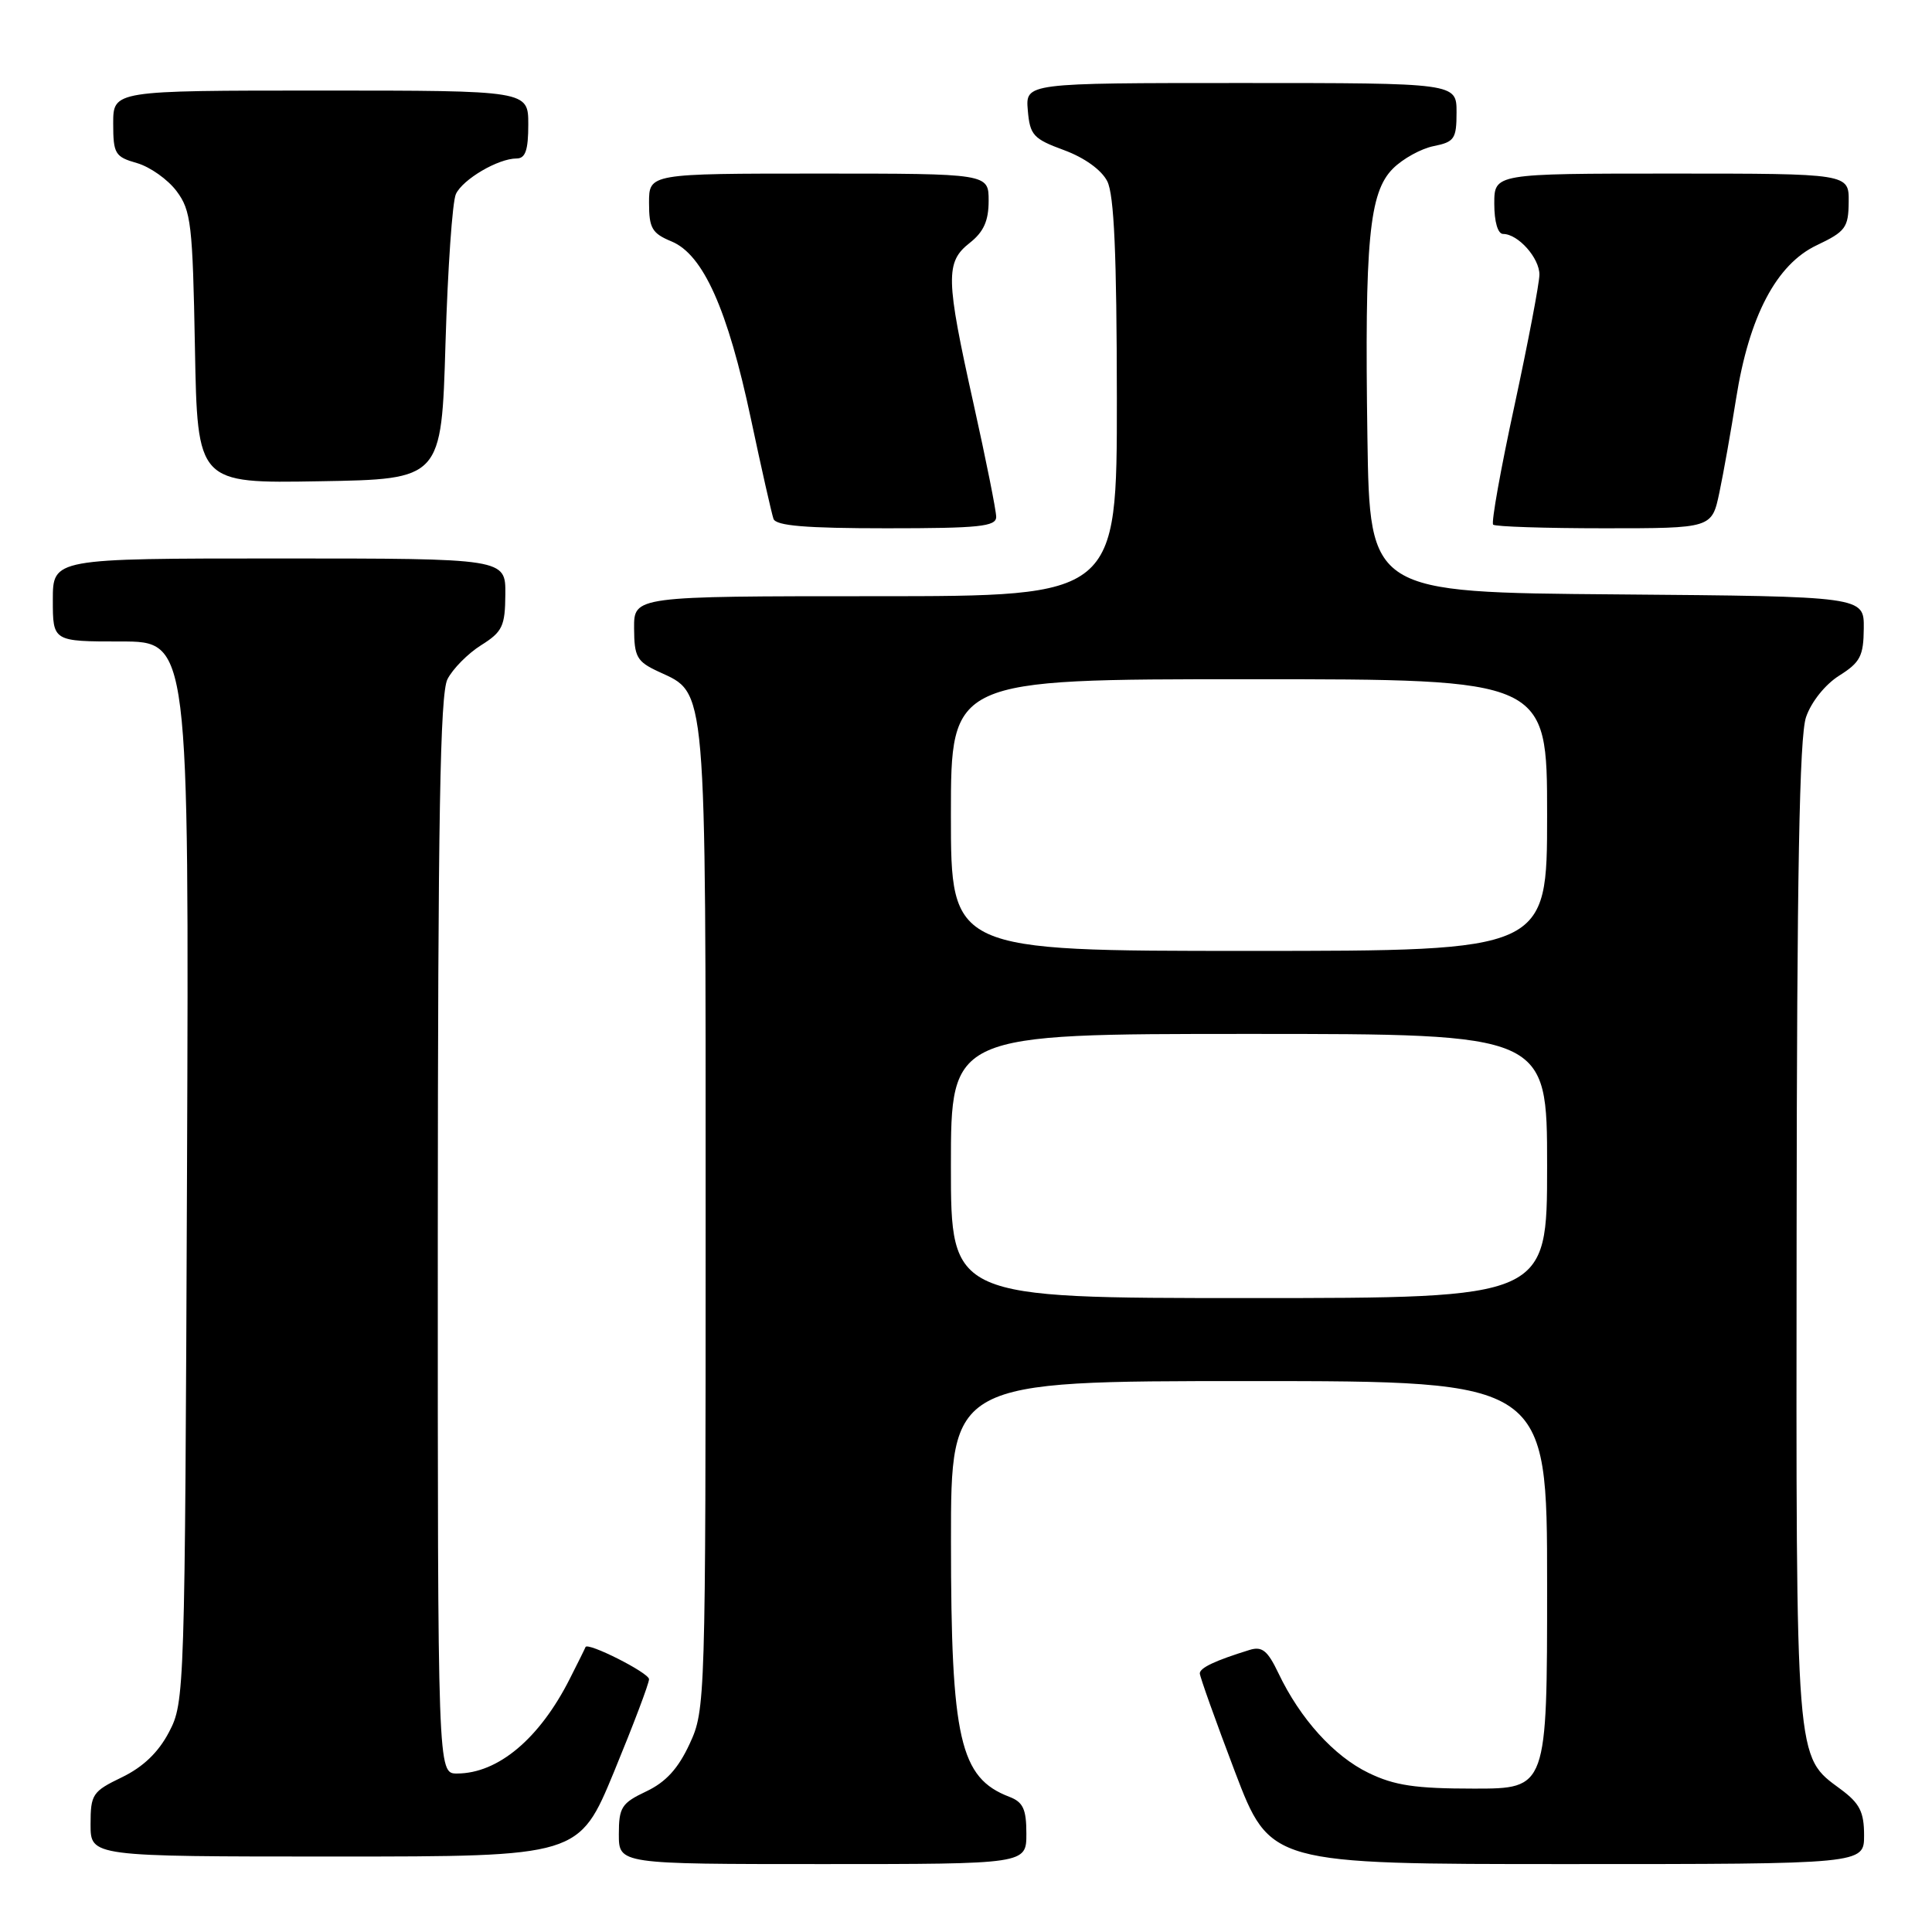 <?xml version="1.0" encoding="UTF-8" standalone="no"?>
<!DOCTYPE svg PUBLIC "-//W3C//DTD SVG 1.1//EN" "http://www.w3.org/Graphics/SVG/1.1/DTD/svg11.dtd" >
<svg xmlns="http://www.w3.org/2000/svg" xmlns:xlink="http://www.w3.org/1999/xlink" version="1.1" viewBox="0 0 256 256">
 <g >
 <path fill="currentColor"
d=" M 136.00 242.98 C 136.00 239.72 135.57 238.79 133.75 238.09 C 127.18 235.58 126.01 230.46 126.01 204.25 C 126.00 183.00 126.00 183.00 165.50 183.00 C 205.00 183.00 205.00 183.00 205.00 210.00 C 205.00 237.00 205.00 237.00 195.32 237.00 C 187.55 237.00 184.78 236.59 181.34 234.92 C 176.75 232.70 172.28 227.75 169.40 221.71 C 167.96 218.69 167.23 218.11 165.56 218.63 C 161.00 220.04 159.00 220.99 158.98 221.73 C 158.98 222.15 161.07 228.01 163.63 234.75 C 168.30 247.00 168.30 247.00 207.65 247.00 C 247.00 247.00 247.00 247.00 247.00 243.19 C 247.00 240.09 246.42 238.95 243.91 237.09 C 237.87 232.62 237.99 234.24 238.06 163.28 C 238.10 115.83 238.43 97.57 239.31 95.02 C 240.00 93.00 241.85 90.69 243.71 89.52 C 246.49 87.77 246.93 86.93 246.96 83.26 C 247.00 79.03 247.00 79.03 214.25 78.76 C 181.50 78.50 181.50 78.50 181.19 58.00 C 180.81 31.91 181.41 25.50 184.57 22.34 C 185.88 21.03 188.31 19.69 189.97 19.36 C 192.72 18.81 193.00 18.39 193.00 14.88 C 193.00 11.00 193.00 11.00 164.44 11.00 C 135.88 11.00 135.88 11.00 136.19 14.62 C 136.47 17.91 136.92 18.40 140.98 19.89 C 143.70 20.89 145.96 22.52 146.72 24.02 C 147.63 25.82 147.97 33.71 147.99 52.75 C 148.00 79.00 148.00 79.00 116.00 79.00 C 84.00 79.00 84.00 79.00 84.02 83.25 C 84.04 87.05 84.38 87.66 87.27 89.00 C 93.69 91.98 93.50 89.80 93.50 161.50 C 93.50 225.57 93.47 226.57 91.38 231.07 C 89.87 234.34 88.23 236.14 85.63 237.37 C 82.36 238.92 82.00 239.48 82.00 243.05 C 82.00 247.00 82.00 247.00 109.00 247.00 C 136.00 247.00 136.00 247.00 136.00 242.98 Z  M 81.37 234.75 C 83.92 228.56 86.01 223.05 86.00 222.50 C 85.98 221.65 77.82 217.53 77.58 218.25 C 77.54 218.39 76.60 220.28 75.50 222.45 C 71.49 230.39 65.99 235.00 60.55 235.00 C 58.00 235.00 58.00 235.00 58.01 163.75 C 58.03 108.34 58.31 91.94 59.29 90.00 C 59.99 88.63 61.99 86.60 63.74 85.50 C 66.58 83.72 66.93 82.98 66.96 78.75 C 67.00 74.00 67.00 74.00 37.00 74.00 C 7.00 74.00 7.00 74.00 7.00 79.50 C 7.00 85.00 7.00 85.00 16.03 85.00 C 25.05 85.00 25.05 85.00 24.78 155.25 C 24.50 224.37 24.47 225.56 22.40 229.50 C 20.99 232.20 18.96 234.14 16.15 235.50 C 12.25 237.38 12.00 237.75 12.00 241.75 C 12.00 246.00 12.00 246.00 44.36 246.00 C 76.72 246.00 76.72 246.00 81.37 234.75 Z  M 132.00 68.49 C 132.00 67.66 130.65 60.92 129.00 53.50 C 125.30 36.87 125.25 34.73 128.50 32.18 C 130.34 30.73 131.00 29.26 131.00 26.61 C 131.00 23.00 131.00 23.00 108.50 23.00 C 86.00 23.00 86.00 23.00 86.00 26.88 C 86.00 30.24 86.40 30.92 88.98 31.99 C 93.18 33.73 96.42 40.98 99.50 55.50 C 100.90 62.10 102.25 68.06 102.49 68.75 C 102.82 69.67 106.75 70.00 117.47 70.00 C 129.75 70.00 132.00 69.77 132.00 68.49 Z  M 227.83 65.25 C 228.38 62.64 229.37 57.05 230.04 52.83 C 231.76 41.92 235.38 35.03 240.72 32.50 C 244.55 30.68 244.93 30.16 244.96 26.75 C 245.00 23.00 245.00 23.00 221.50 23.00 C 198.00 23.00 198.00 23.00 198.00 27.00 C 198.00 29.39 198.47 31.00 199.17 31.00 C 201.16 31.00 204.00 34.20 203.98 36.40 C 203.97 37.56 202.48 45.37 200.67 53.77 C 198.85 62.16 197.58 69.25 197.85 69.52 C 198.12 69.78 204.75 70.00 212.58 70.00 C 226.83 70.00 226.83 70.00 227.83 65.25 Z  M 59.03 45.50 C 59.33 35.60 59.94 26.70 60.41 25.71 C 61.33 23.75 66.01 21.00 68.45 21.00 C 69.62 21.00 70.00 19.90 70.00 16.50 C 70.00 12.00 70.00 12.00 42.50 12.00 C 15.00 12.00 15.00 12.00 15.00 16.36 C 15.00 20.38 15.24 20.78 18.15 21.61 C 19.88 22.11 22.24 23.78 23.40 25.33 C 25.32 27.90 25.53 29.70 25.83 46.09 C 26.16 64.05 26.16 64.05 42.33 63.77 C 58.50 63.50 58.50 63.50 59.03 45.50 Z  M 126.00 154.50 C 126.00 137.00 126.00 137.00 165.50 137.00 C 205.00 137.00 205.00 137.00 205.00 154.50 C 205.00 172.00 205.00 172.00 165.50 172.00 C 126.00 172.00 126.00 172.00 126.00 154.50 Z  M 126.00 108.00 C 126.00 90.00 126.00 90.00 165.50 90.00 C 205.00 90.00 205.00 90.00 205.00 108.00 C 205.00 126.00 205.00 126.00 165.50 126.00 C 126.00 126.00 126.00 126.00 126.00 108.00 Z "/>
</g>
</svg>